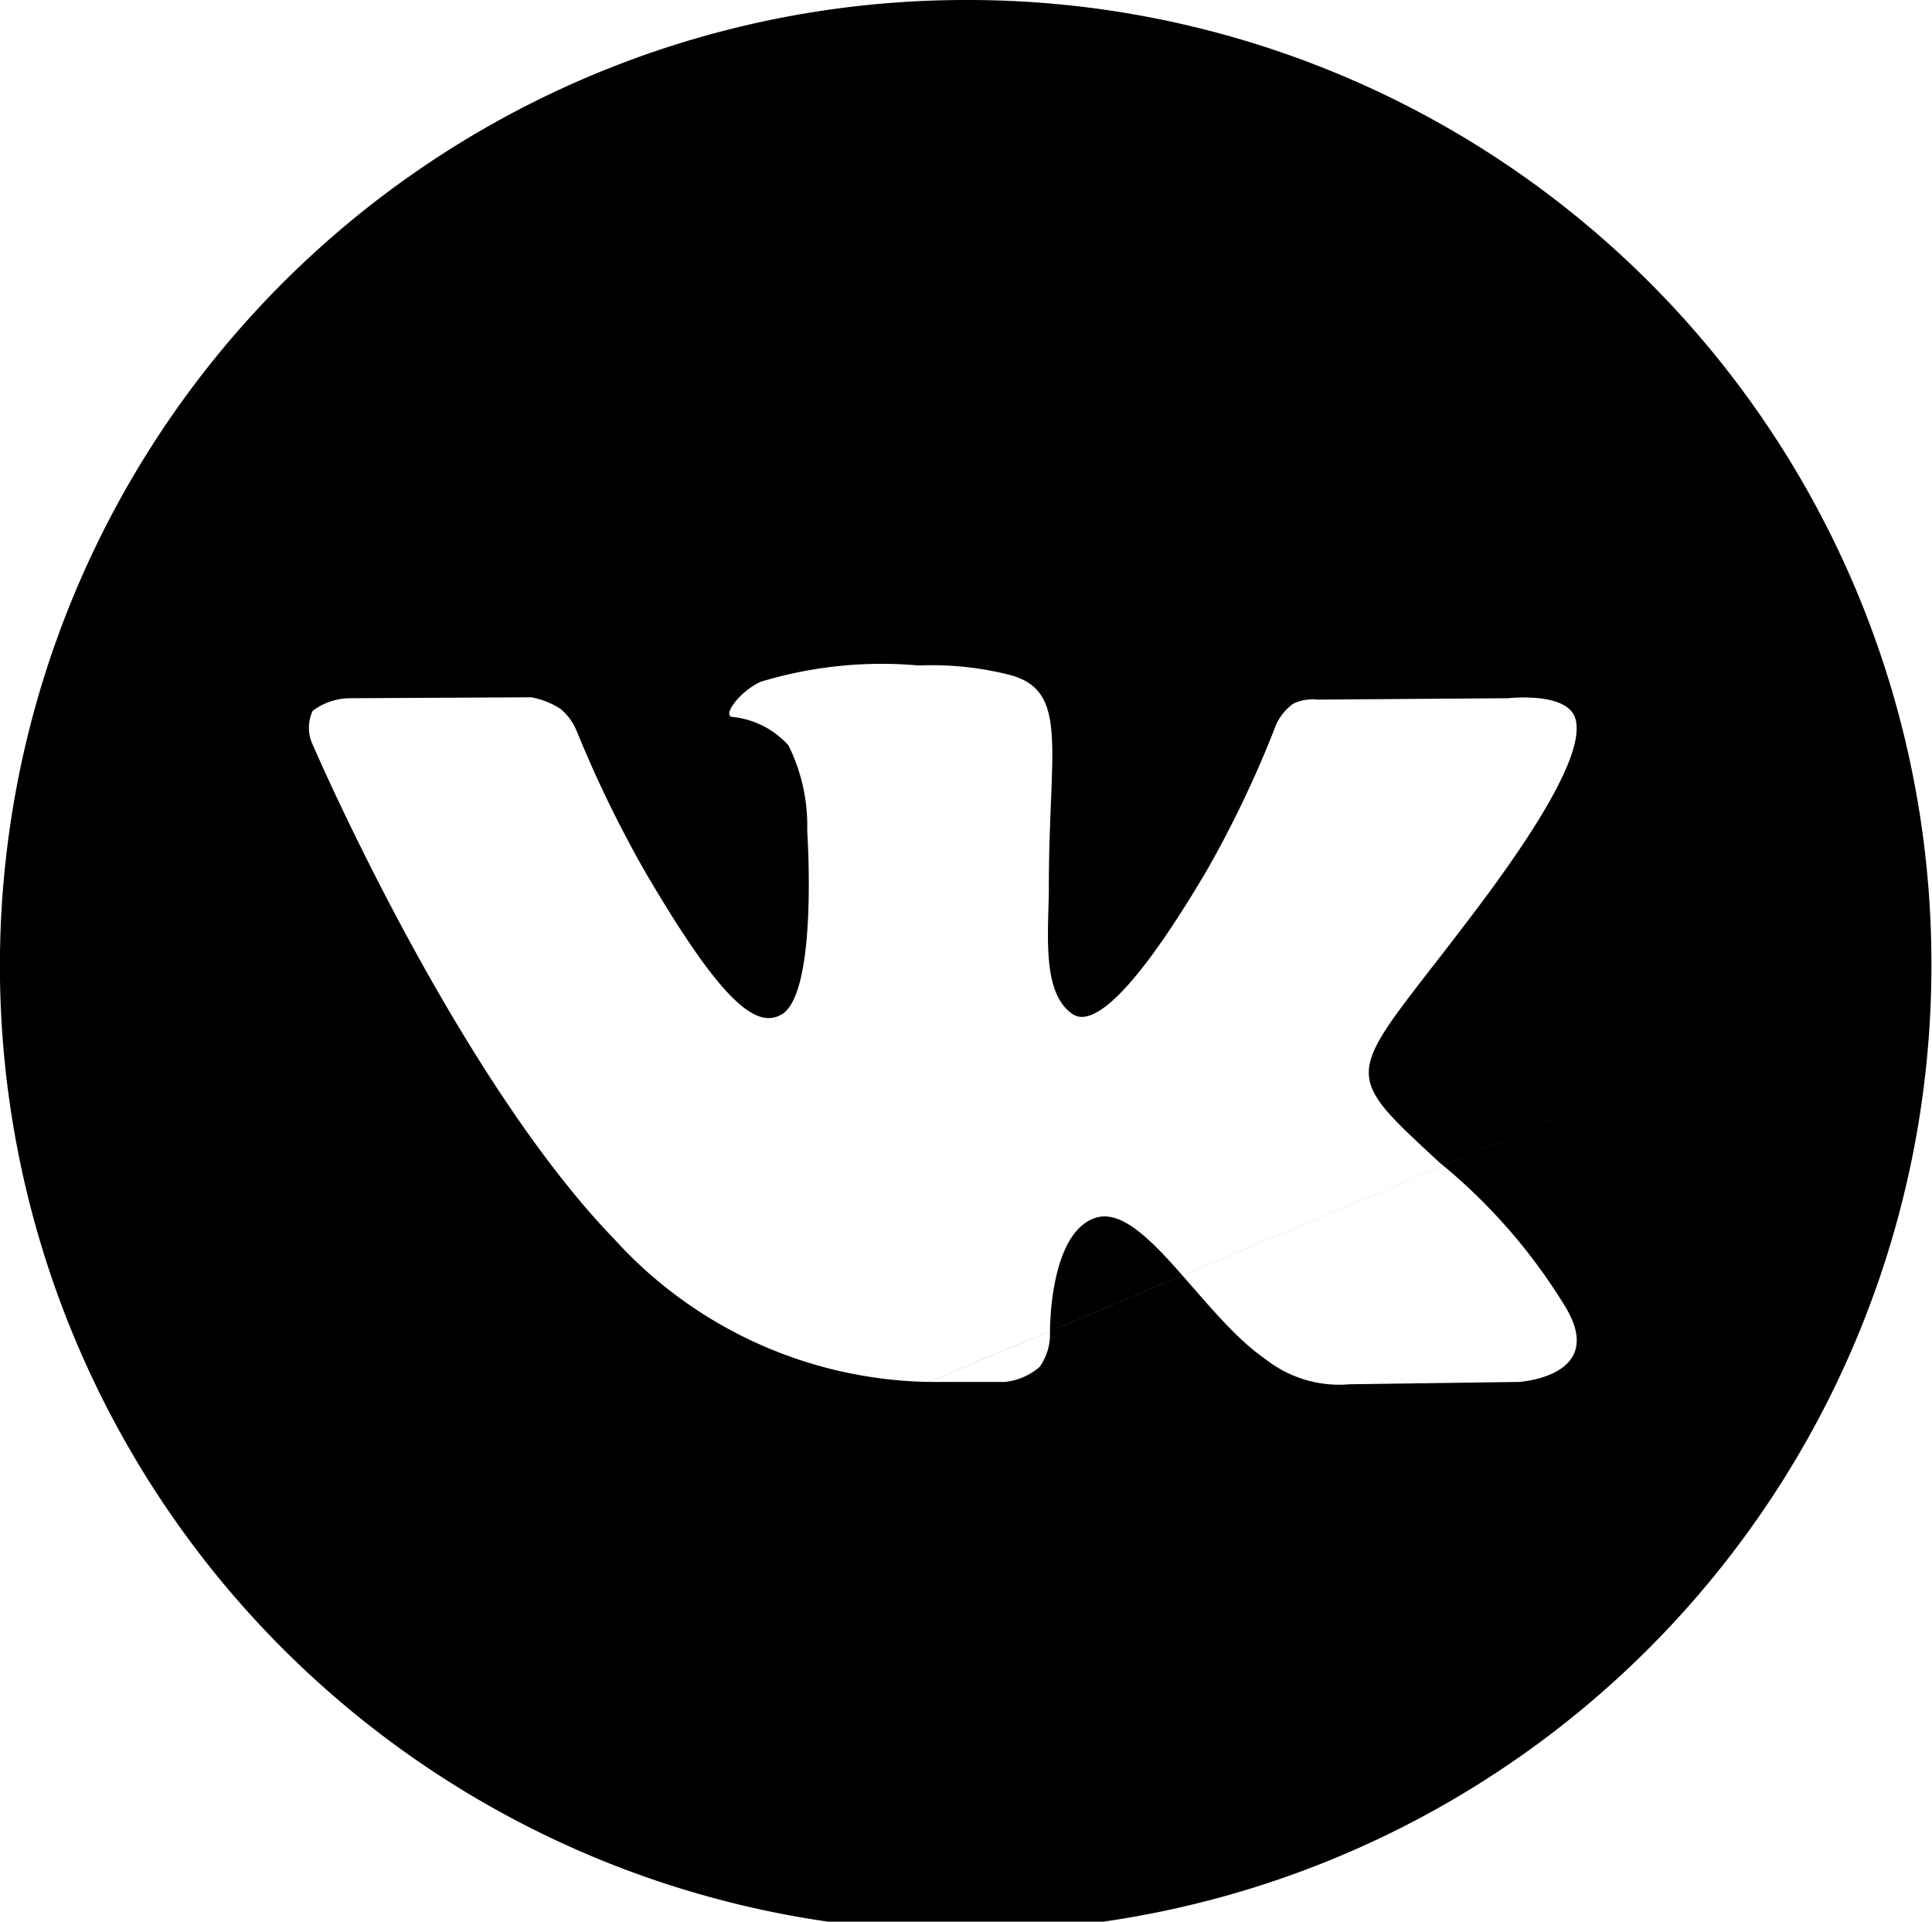 <svg xmlns="http://www.w3.org/2000/svg" width="41.313" height="41.09" viewBox="0 0 41.313 41.09">
  <defs>
    <style>
      .cls-1 {
        fill-rule: evenodd;
      }
    </style>
  </defs>
  <path id="wk.svg" class="cls-1" d="M716.3,8289.45a20.651,20.651,0,1,1-20.651-20.54,20.6,20.6,0,0,1,20.651,20.54h0Zm0,0-21.431,9.01h1.621a1.347,1.347,0,0,0,.739-0.32,1.187,1.187,0,0,0,.223-0.71s-0.032-2.16.978-2.48,2.272,2.09,3.627,3.02a2.548,2.548,0,0,0,1.8.54l3.62-.05s1.894-.11,1-1.6a12.1,12.1,0,0,0-2.693-3.09c-2.27-2.1-1.966-1.76.769-5.39,1.667-2.21,2.332-3.55,2.125-4.13-0.2-.55-1.423-0.41-1.423-0.41l-4.079.03a0.95,0.95,0,0,0-.526.09,1.122,1.122,0,0,0-.36.44,23.213,23.213,0,0,1-1.506,3.16c-1.816,3.07-2.542,3.23-2.839,3.04-0.69-.45-0.517-1.79-0.517-2.74,0-2.97.453-4.21-.883-4.53a6.766,6.766,0,0,0-1.9-.19,8.911,8.911,0,0,0-3.384.35c-0.464.22-.821,0.73-0.6,0.75a1.862,1.862,0,0,1,1.2.61,3.877,3.877,0,0,1,.4,1.83s0.241,3.5-.561,3.93c-0.55.3-1.3-.31-2.923-3.09a25.481,25.481,0,0,1-1.454-3,1.217,1.217,0,0,0-.336-0.45,1.7,1.7,0,0,0-.627-0.25l-3.874.02a1.348,1.348,0,0,0-.8.27,0.849,0.849,0,0,0-.014.69s3.032,7.06,6.467,10.61a9.3,9.3,0,0,0,6.726,3.05h0Zm0,0" transform="translate(-675 -8268.91)"/>
</svg>
